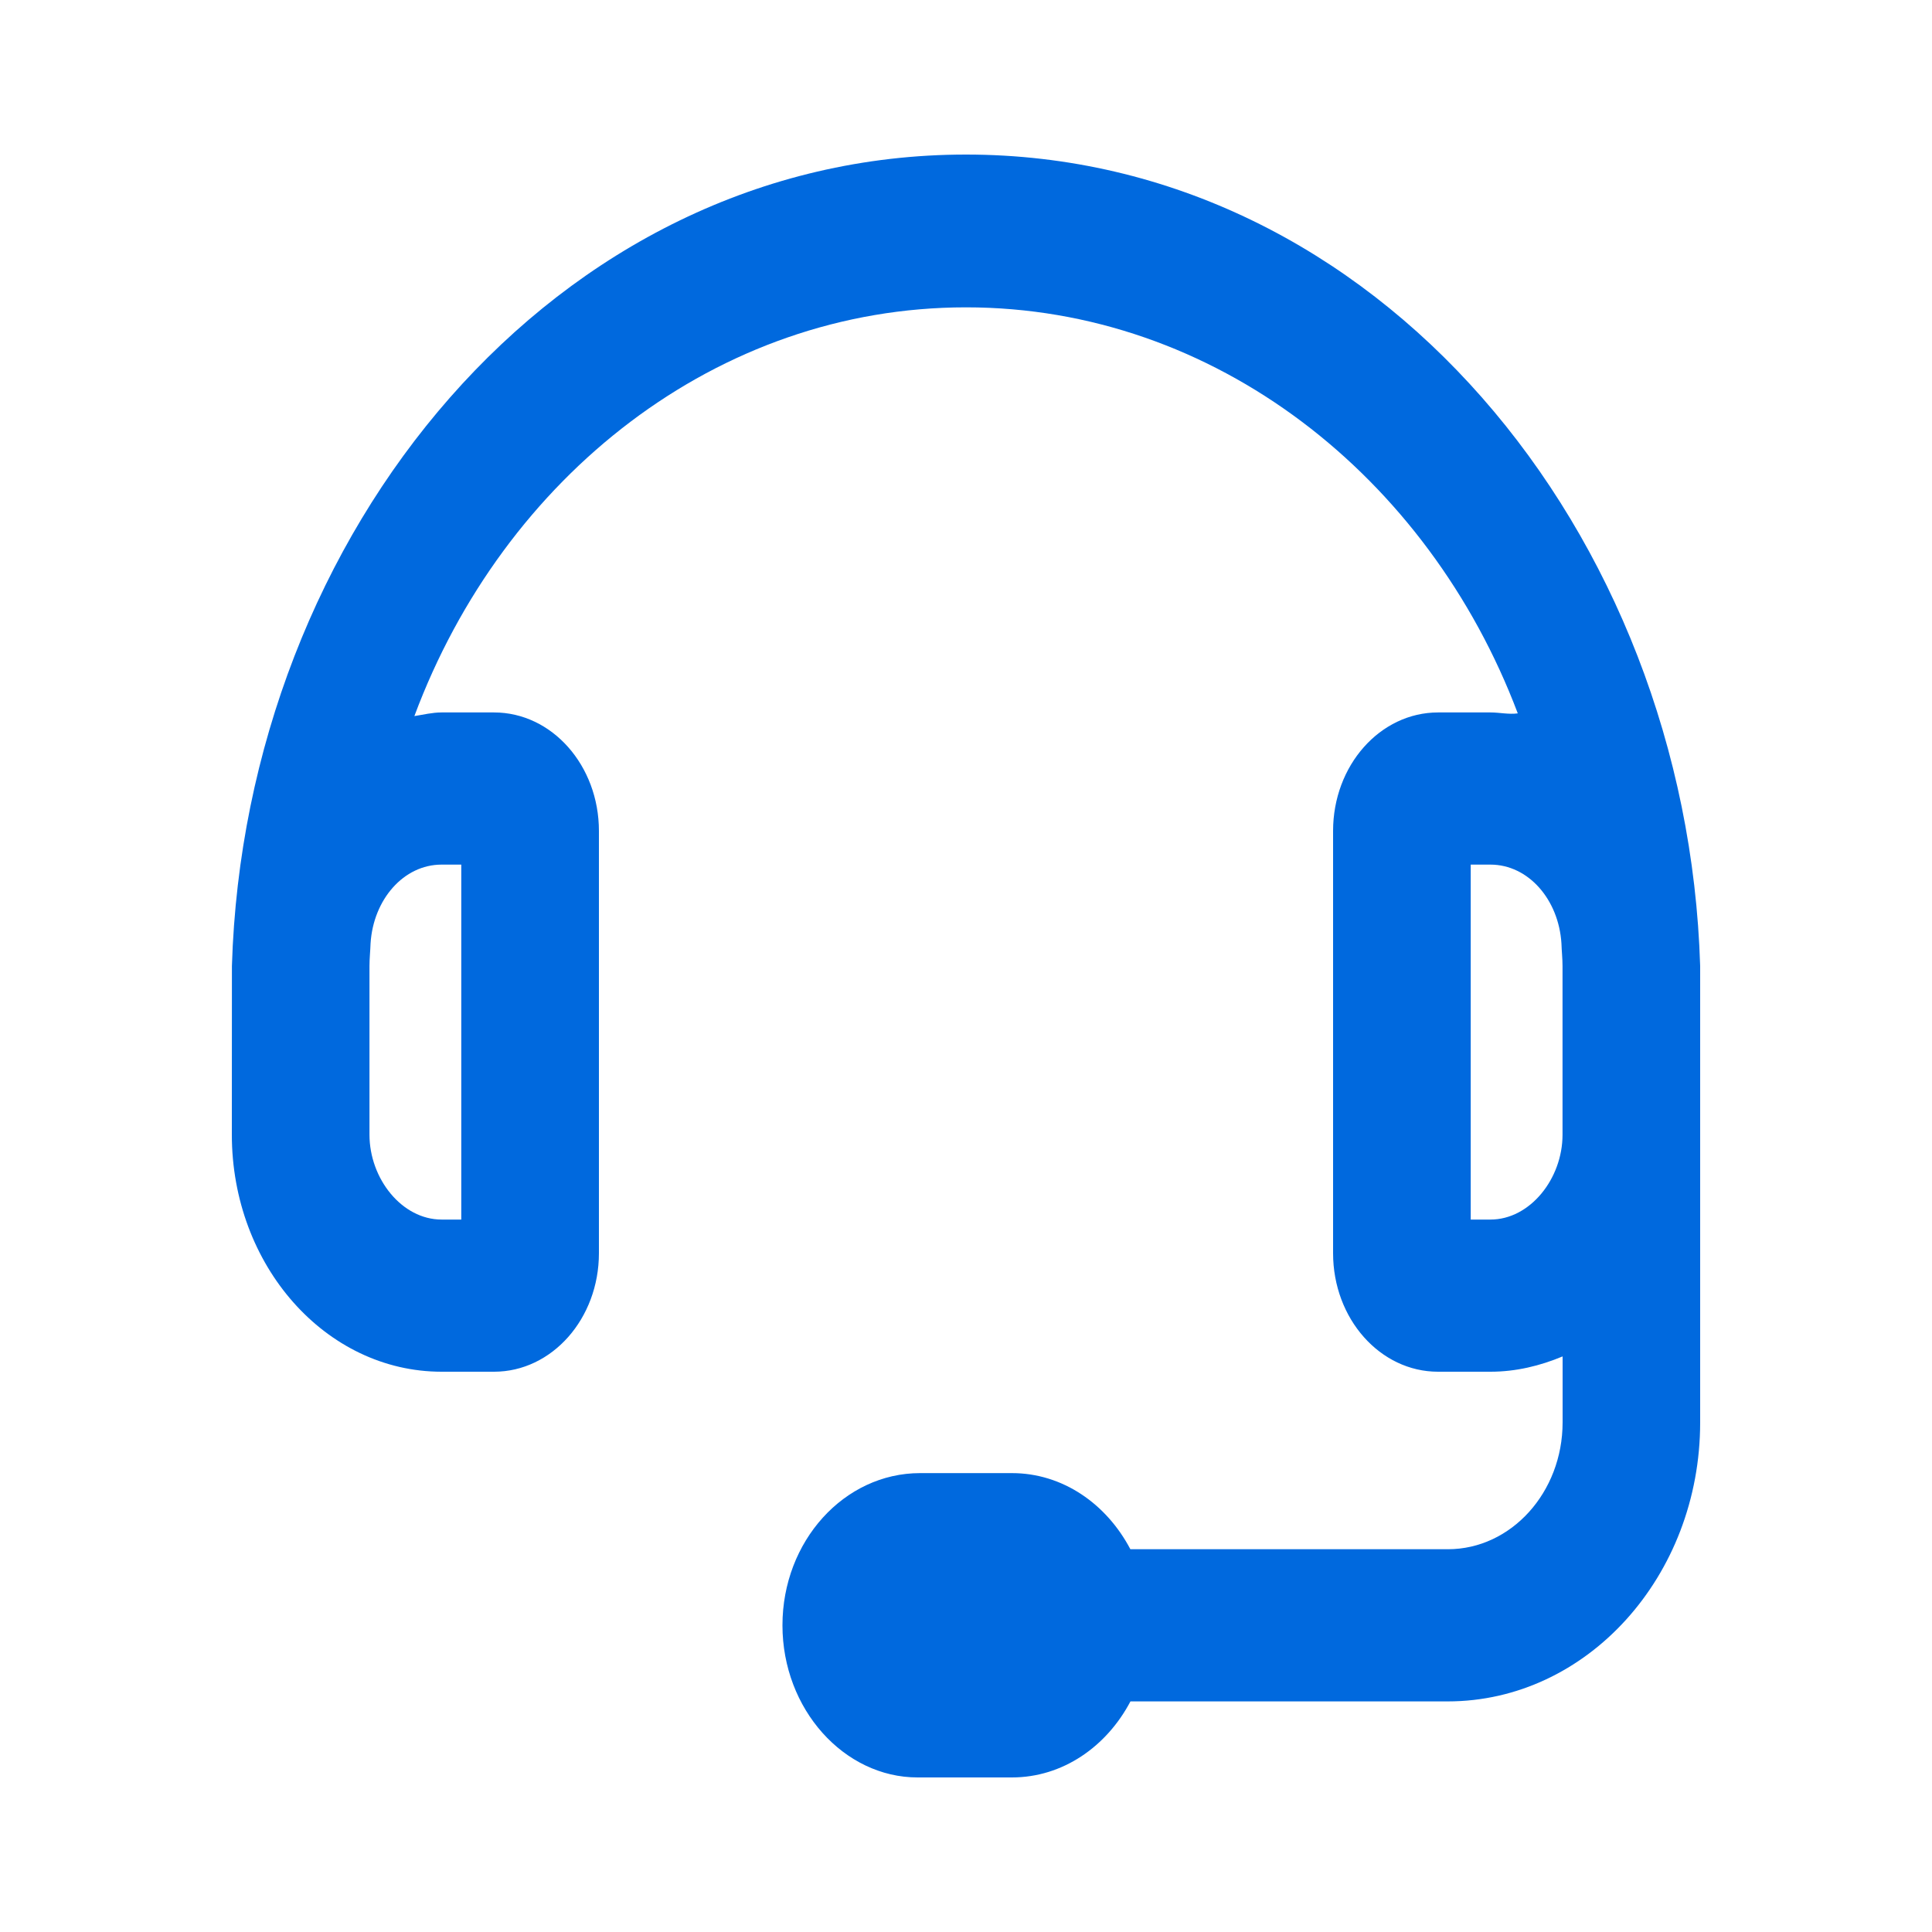 <svg width="25" height="25" viewBox="0 0 25 25" fill="none" xmlns="http://www.w3.org/2000/svg">
<path d="M12.5 2C7.19 2 3.17 6.885 3.001 12.5L3 14.682C3 16.376 4.215 17.75 5.714 17.75H6.393C7.141 17.75 7.75 17.065 7.75 16.216V10.753C7.75 9.904 7.141 9.219 6.393 9.219H5.714C5.593 9.219 5.479 9.248 5.362 9.266C6.518 6.163 9.283 3.977 12.5 3.977C15.719 3.977 18.482 6.165 19.64 9.231C19.521 9.247 19.406 9.219 19.287 9.219H18.609C17.859 9.219 17.25 9.904 17.25 10.753V16.216C17.25 17.065 17.859 17.75 18.608 17.75H19.287C19.616 17.75 19.928 17.674 20.22 17.552V18.406C20.22 19.311 19.554 20.047 18.735 20.047H14.627C14.318 19.46 13.751 19.062 13.094 19.062H11.906C10.923 19.062 10.125 19.944 10.125 21.031C10.125 22.118 10.923 23 11.873 23H13.094C13.751 23 14.319 22.602 14.628 22.016H18.734C20.535 22.016 22 20.397 22 18.406V12.5C21.829 6.885 17.81 2 12.5 2ZM5.714 11.188H5.969V15.781H5.714C5.2 15.781 4.781 15.252 4.781 14.682V12.5C4.781 12.401 4.792 12.305 4.795 12.207C4.831 11.639 5.223 11.188 5.714 11.188ZM19.287 15.781H19.031V11.188H19.286C19.777 11.188 20.169 11.64 20.205 12.207C20.208 12.307 20.219 12.402 20.219 12.5V14.684C20.219 15.252 19.799 15.781 19.287 15.781Z" fill="#0069DE"/>
</svg>
